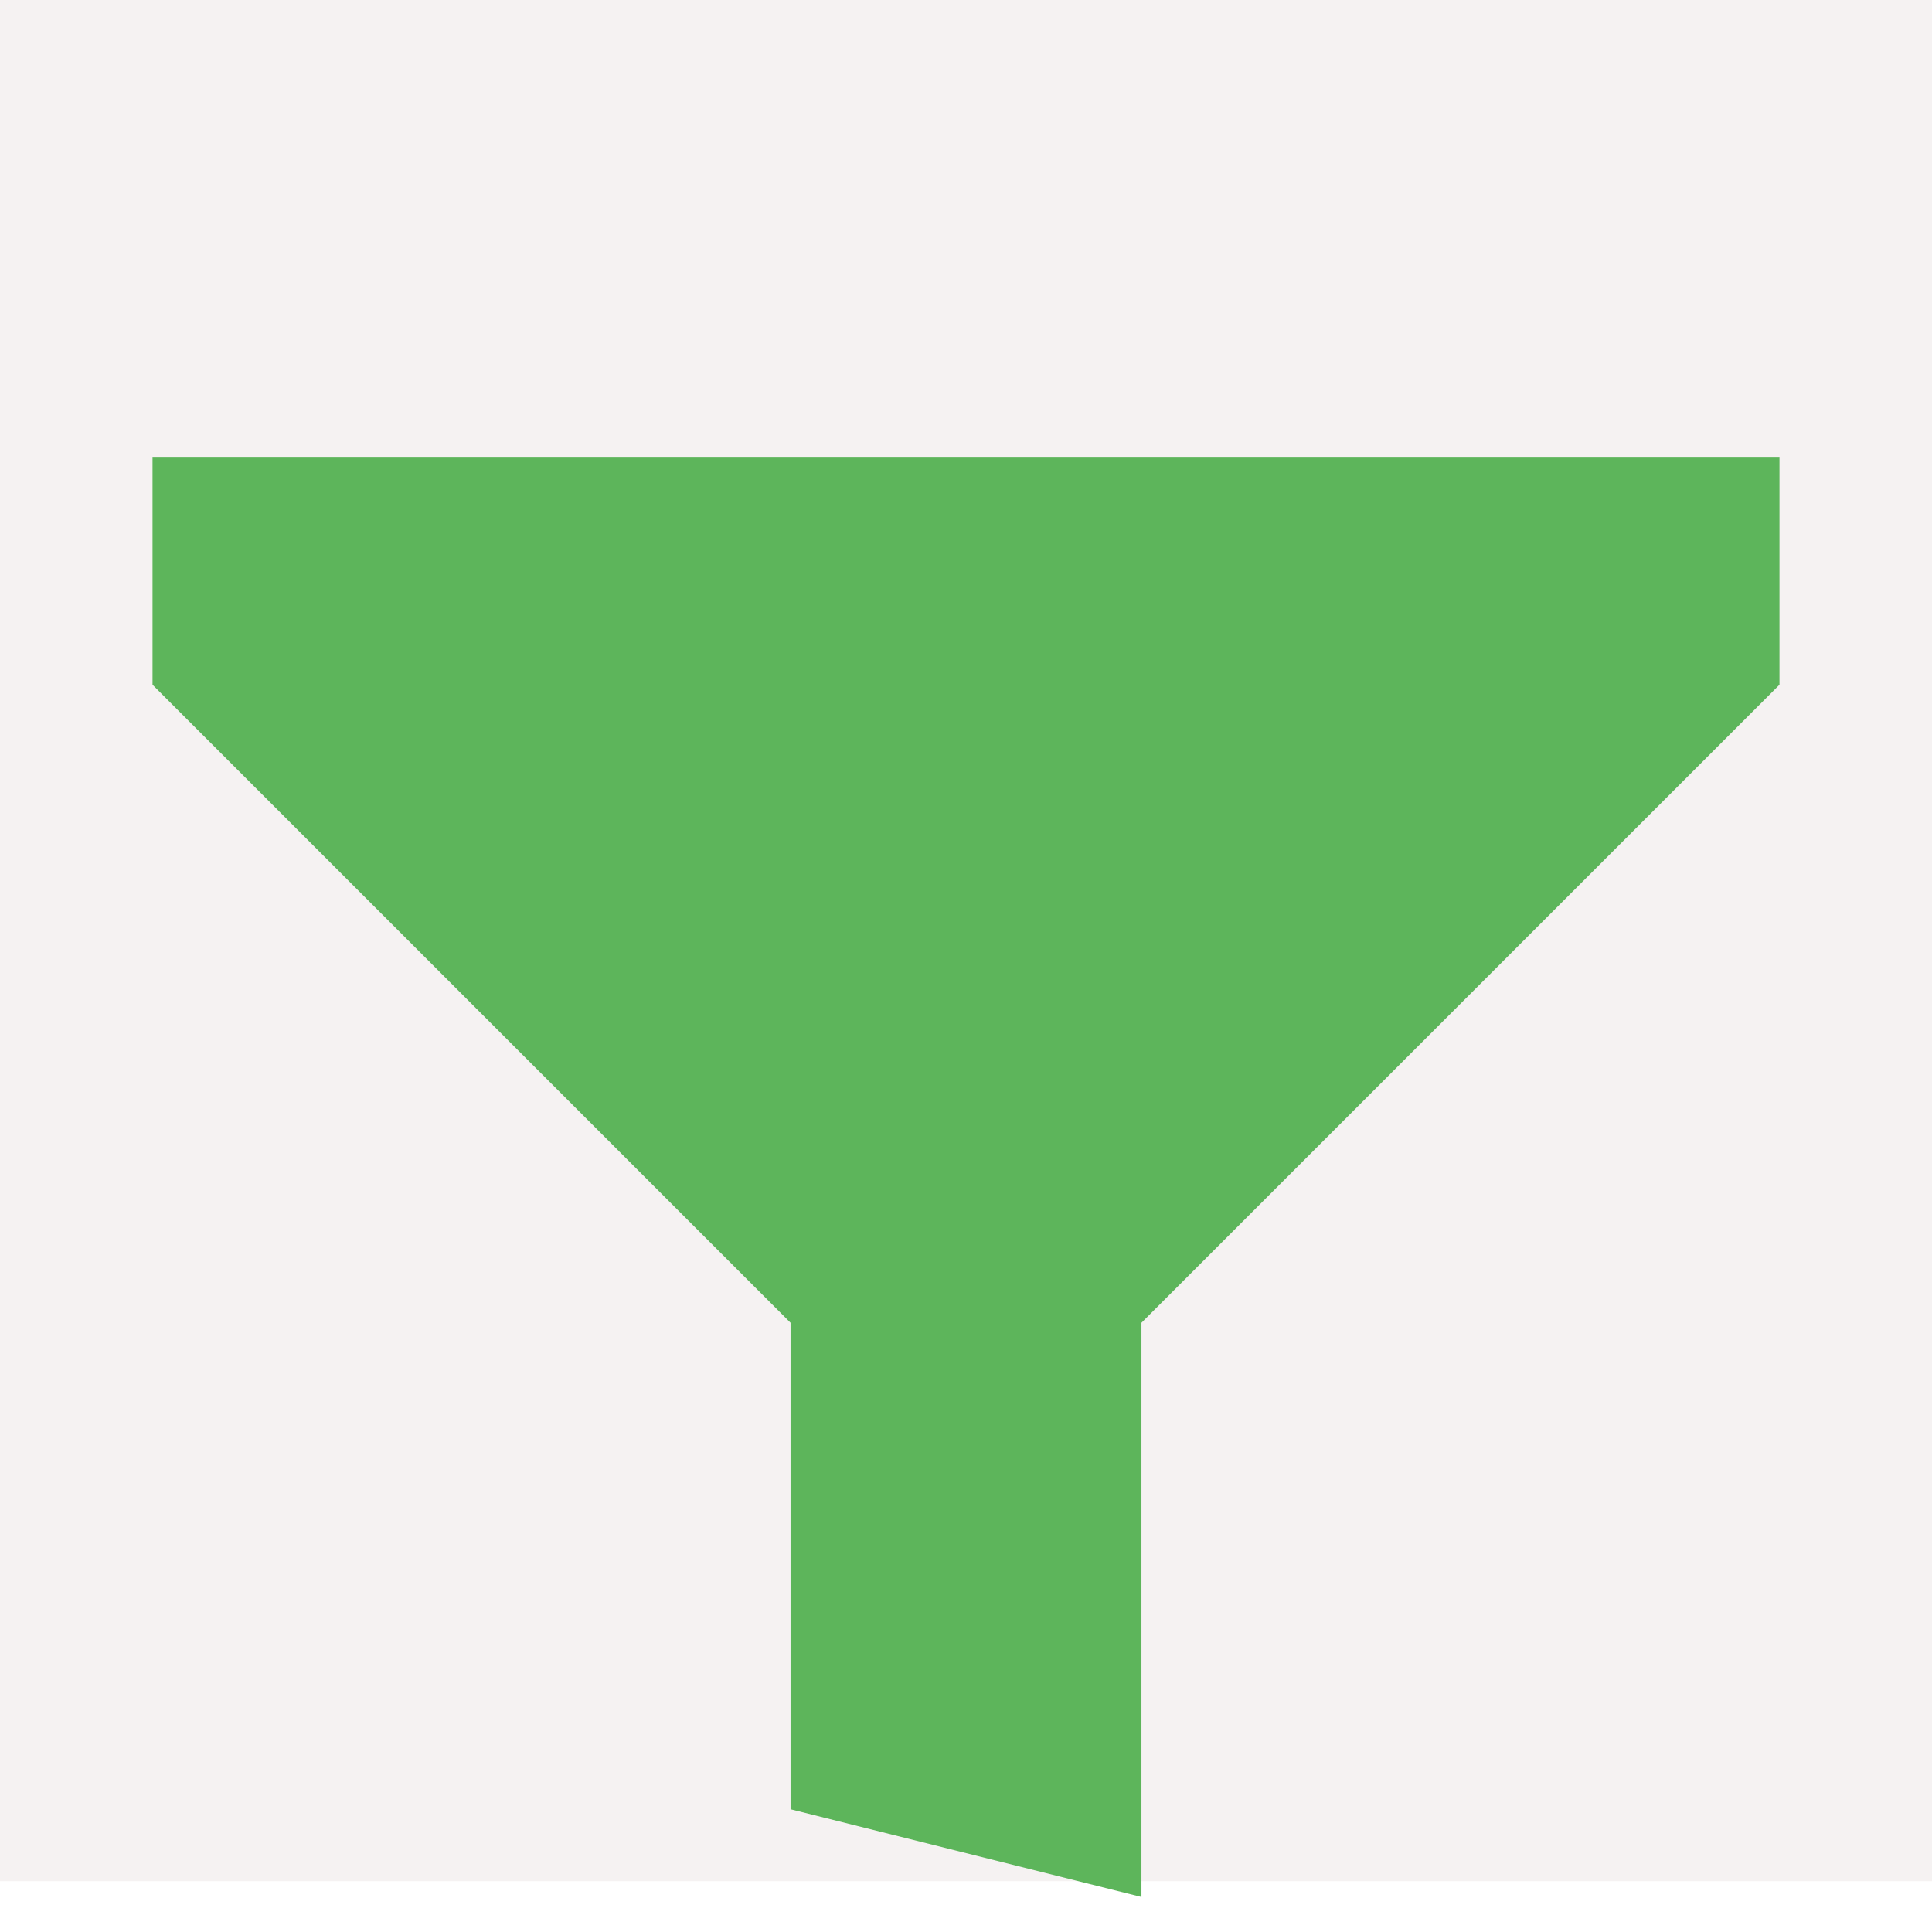 <svg width="38" height="38" viewBox="0 0 38 38" version="1.1" xmlns="http://www.w3.org/2000/svg" xmlns:xlink="http://www.w3.org/1999/xlink">
    <title>Filter button</title>
    <desc>Created using Figma</desc>
    <g id="Canvas" transform="translate(-123 250)">
        <g id="Filter button">
            <g id="Rectangle 2.1">
                <use xlink:href="#path0_fill" transform="translate(123 -250)" fill="#F5F2F2"/>
            </g>
            <g id="filter">
                <g id="Group">
                    <g id="Group">
                        <g id="Vector" filter="url(#filter0_dd)">
                            <use xlink:href="#path1_fill" transform="translate(126 -245)" fill="#5DB55B"/>
                        </g>
                    </g>
                </g>
            </g>
        </g>
    </g>
    <defs>
        <filter id="filter0_dd" filterUnits="userSpaceOnUse" x="124" y="-245" width="36" height="33" color-interpolation-filters="sRGB">
            <feFlood flood-opacity="0" result="BackgroundImageFix"/>
            <feColorMatrix in="SourceAlpha" type="matrix" values="0 0 0 0 0 0 0 0 0 0 0 0 0 0 0 0 0 0 255 0"/>
            <feOffset dx="0" dy="2"/>
            <feGaussianBlur stdDeviation="1"/>
            <feColorMatrix type="matrix" values="0 0 0 0 0 0 0 0 0 0 0 0 0 0 0 0 0 0 0.25 0"/>
            <feBlend mode="normal" in2="BackgroundImageFix" result="effect1_dropShadow"/>
            <feColorMatrix in="SourceAlpha" type="matrix" values="0 0 0 0 0 0 0 0 0 0 0 0 0 0 0 0 0 0 255 0"/>
            <feOffset dx="0" dy="2"/>
            <feGaussianBlur stdDeviation="1"/>
            <feColorMatrix type="matrix" values="0 0 0 0 0 0 0 0 0 0 0 0 0 0 0 0 0 0 0.12 0"/>
            <feBlend mode="normal" in2="effect1_dropShadow" result="effect2_dropShadow"/>
            <feBlend mode="normal" in="SourceGraphic" in2="effect2_dropShadow" result="shape"/>
        </filter>
        <path id="path0_fill" d="M 0 0L 38 0L 38 37L 0 37L 0 0Z"/>
        <path id="path1_fill" d="M 0 4.86374e-08L 0 4.468L 12.549 17.017L 12.549 26.586L 19.451 28.311L 19.451 17.017L 32 4.468L 32 4.86374e-08L 0 4.86374e-08Z"/>
    </defs>
</svg>
